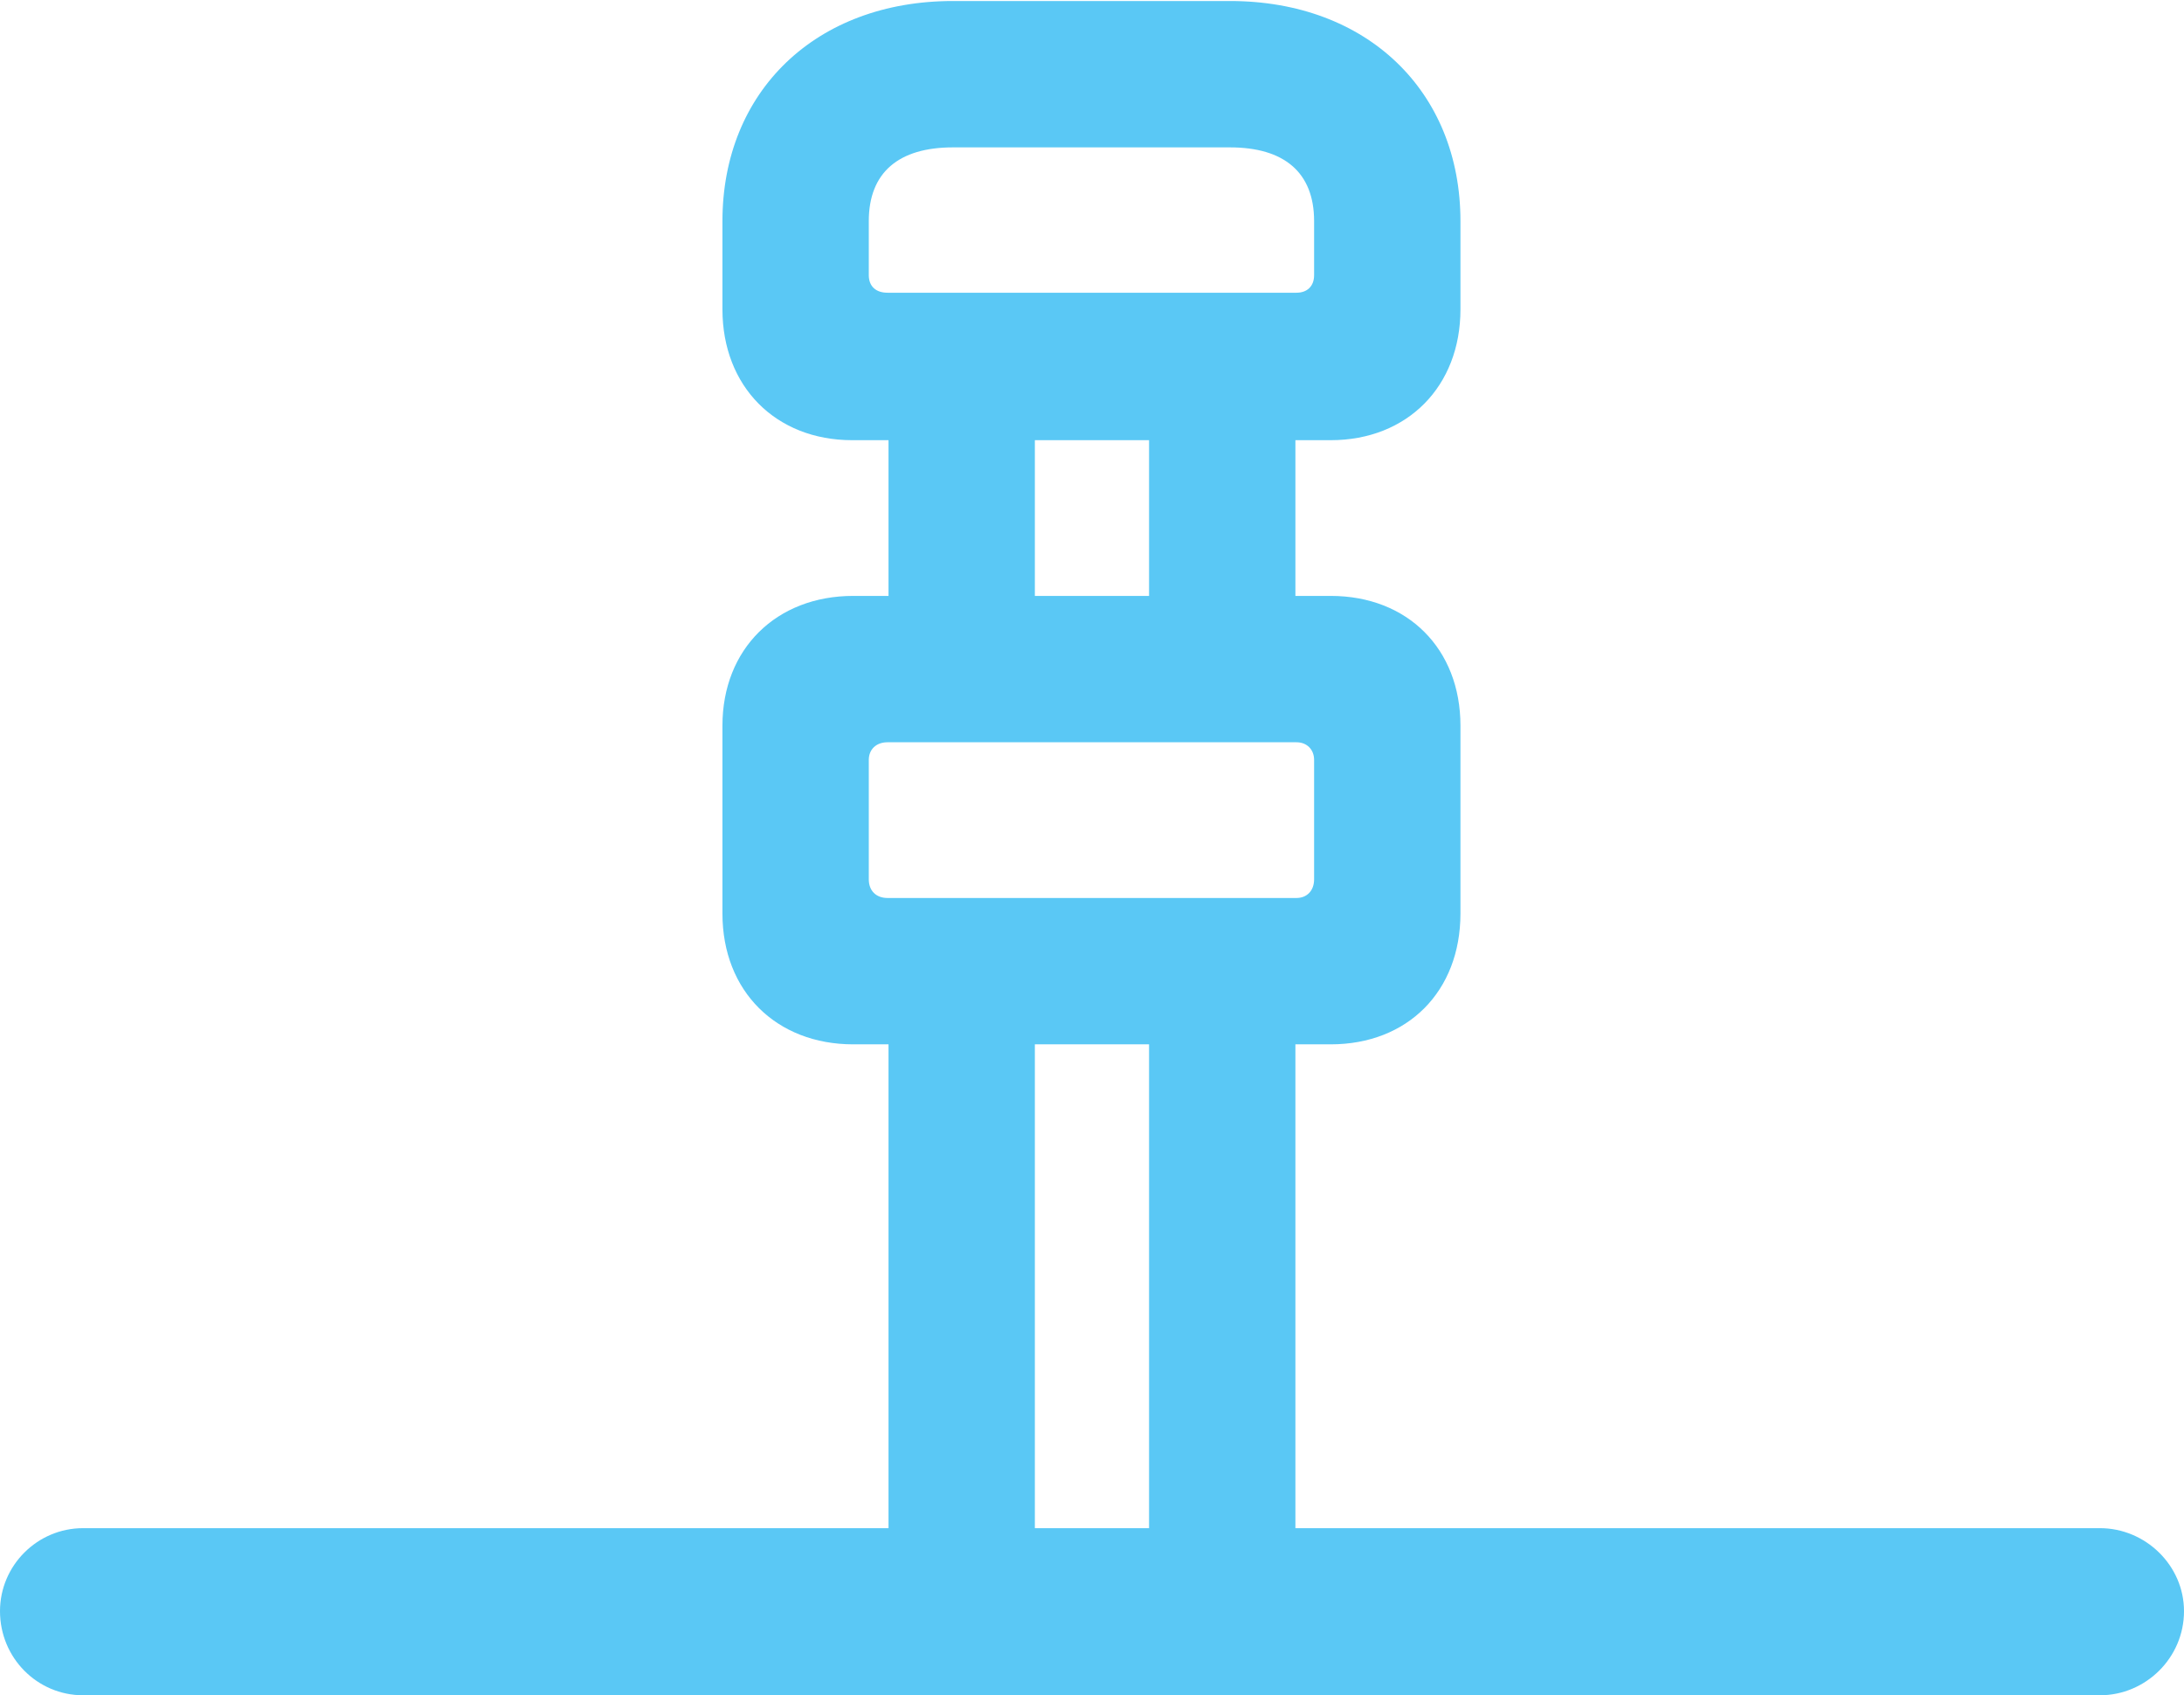 <?xml version="1.0" encoding="UTF-8"?>
<!--Generator: Apple Native CoreSVG 175.5-->
<!DOCTYPE svg
PUBLIC "-//W3C//DTD SVG 1.1//EN"
       "http://www.w3.org/Graphics/SVG/1.1/DTD/svg11.dtd">
<svg version="1.1" xmlns="http://www.w3.org/2000/svg" xmlns:xlink="http://www.w3.org/1999/xlink" width="25.684" height="19.934">
 <g>
  <rect height="19.934" opacity="0" width="25.684" x="0" y="0"/>
  <path d="M10.022 5.176L15.649 5.176C16.553 5.176 17.175 4.541 17.175 3.638L17.175 2.6C17.175 1.074 16.077 0.012 14.465 0.012L11.206 0.012C9.595 0.012 8.496 1.074 8.496 2.6L8.496 3.638C8.496 4.541 9.119 5.176 10.022 5.176ZM10.437 3.442C10.303 3.442 10.217 3.369 10.217 3.235L10.217 2.6C10.217 2.026 10.571 1.733 11.206 1.733L14.465 1.733C15.1 1.733 15.454 2.026 15.454 2.6L15.454 3.235C15.454 3.369 15.369 3.442 15.247 3.442ZM10.034 12.28L15.649 12.28C16.553 12.28 17.175 11.658 17.175 10.742L17.175 8.533C17.175 7.629 16.553 7.007 15.649 7.007L10.034 7.007C9.131 7.007 8.496 7.629 8.496 8.533L8.496 10.742C8.496 11.658 9.131 12.28 10.034 12.28ZM10.437 10.559C10.303 10.559 10.217 10.474 10.217 10.339L10.217 8.936C10.217 8.813 10.303 8.728 10.437 8.728L15.247 8.728C15.369 8.728 15.454 8.813 15.454 8.936L15.454 10.339C15.454 10.474 15.369 10.559 15.247 10.559ZM10.449 7.996L12.17 7.996L12.17 4.456L10.449 4.456ZM13.513 7.996L15.234 7.996L15.234 4.456L13.513 4.456ZM10.449 18.762L12.17 18.762L12.17 11.792L10.449 11.792ZM13.513 18.762L15.234 18.762L15.234 11.792L13.513 11.792ZM0.977 19.934L24.695 19.934C25.232 19.934 25.684 19.495 25.684 18.945C25.684 18.408 25.232 17.969 24.695 17.969L0.977 17.969C0.439 17.969 0 18.408 0 18.945C0 19.495 0.439 19.934 0.977 19.934Z" fill="#5ac8f5"/>
 </g>
</svg>
